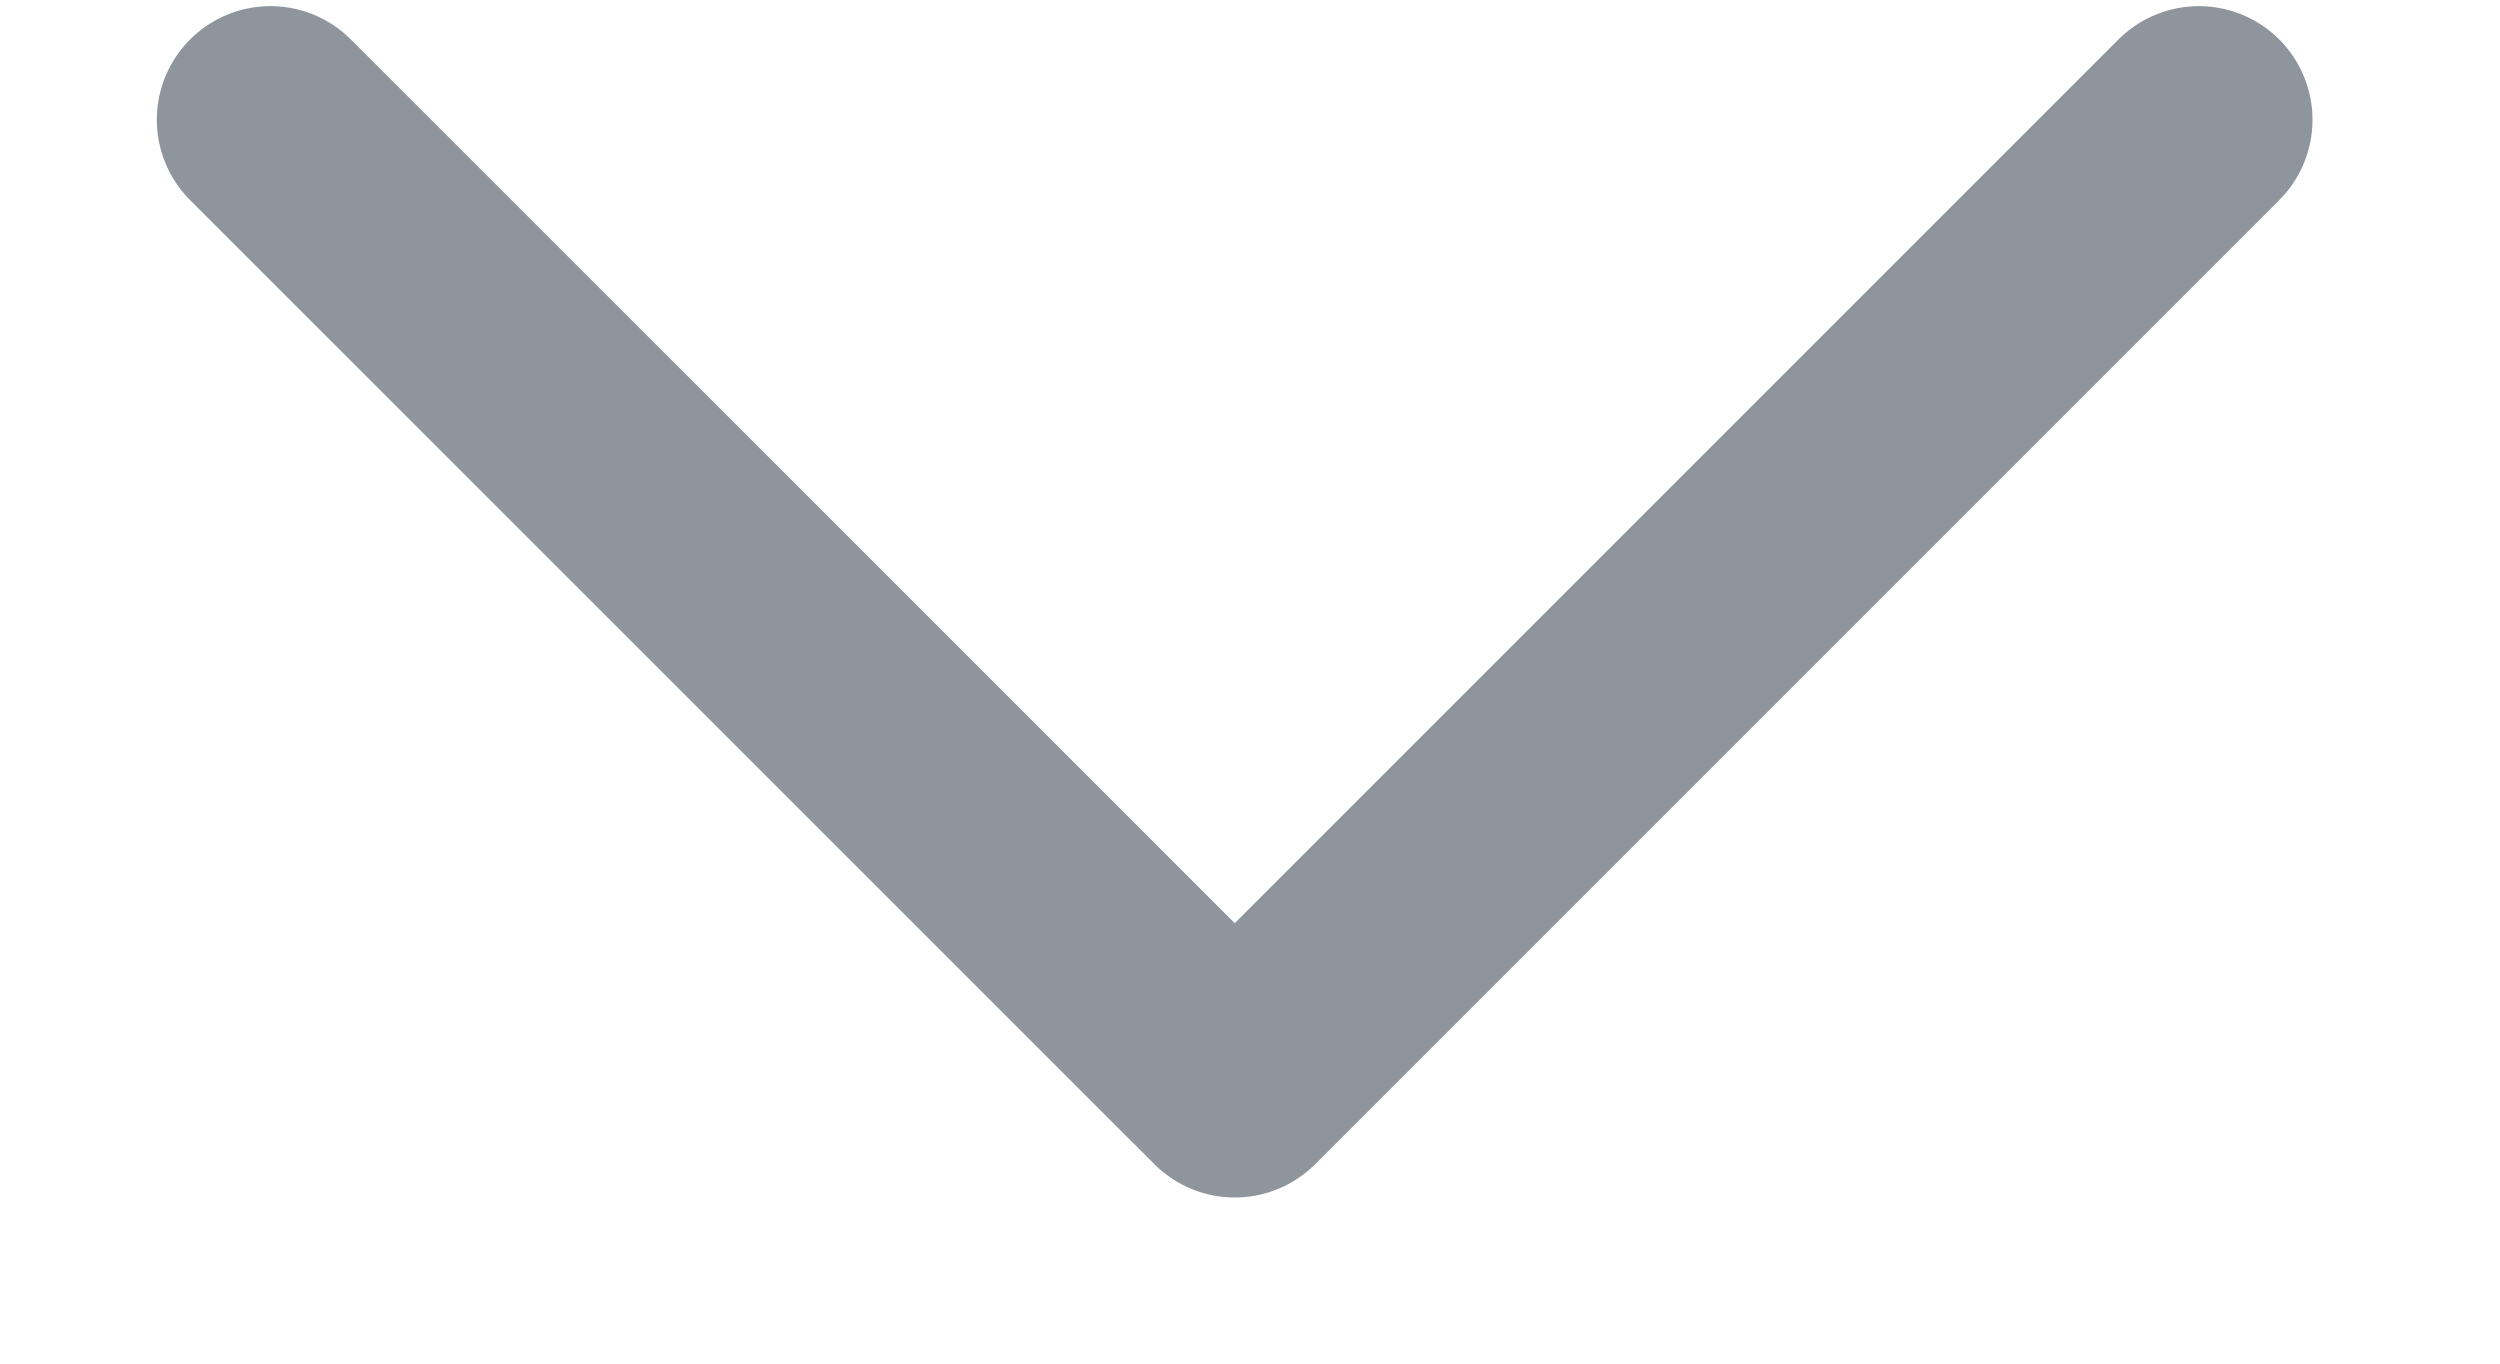 <svg width="11" height="6" viewBox="0 0 11 6" fill="none" xmlns="http://www.w3.org/2000/svg">
<path d="M1.19 0.527L5.433 4.769L9.675 0.527" stroke="#8E959D" stroke-linecap="round" stroke-linejoin="round"/>
</svg>

